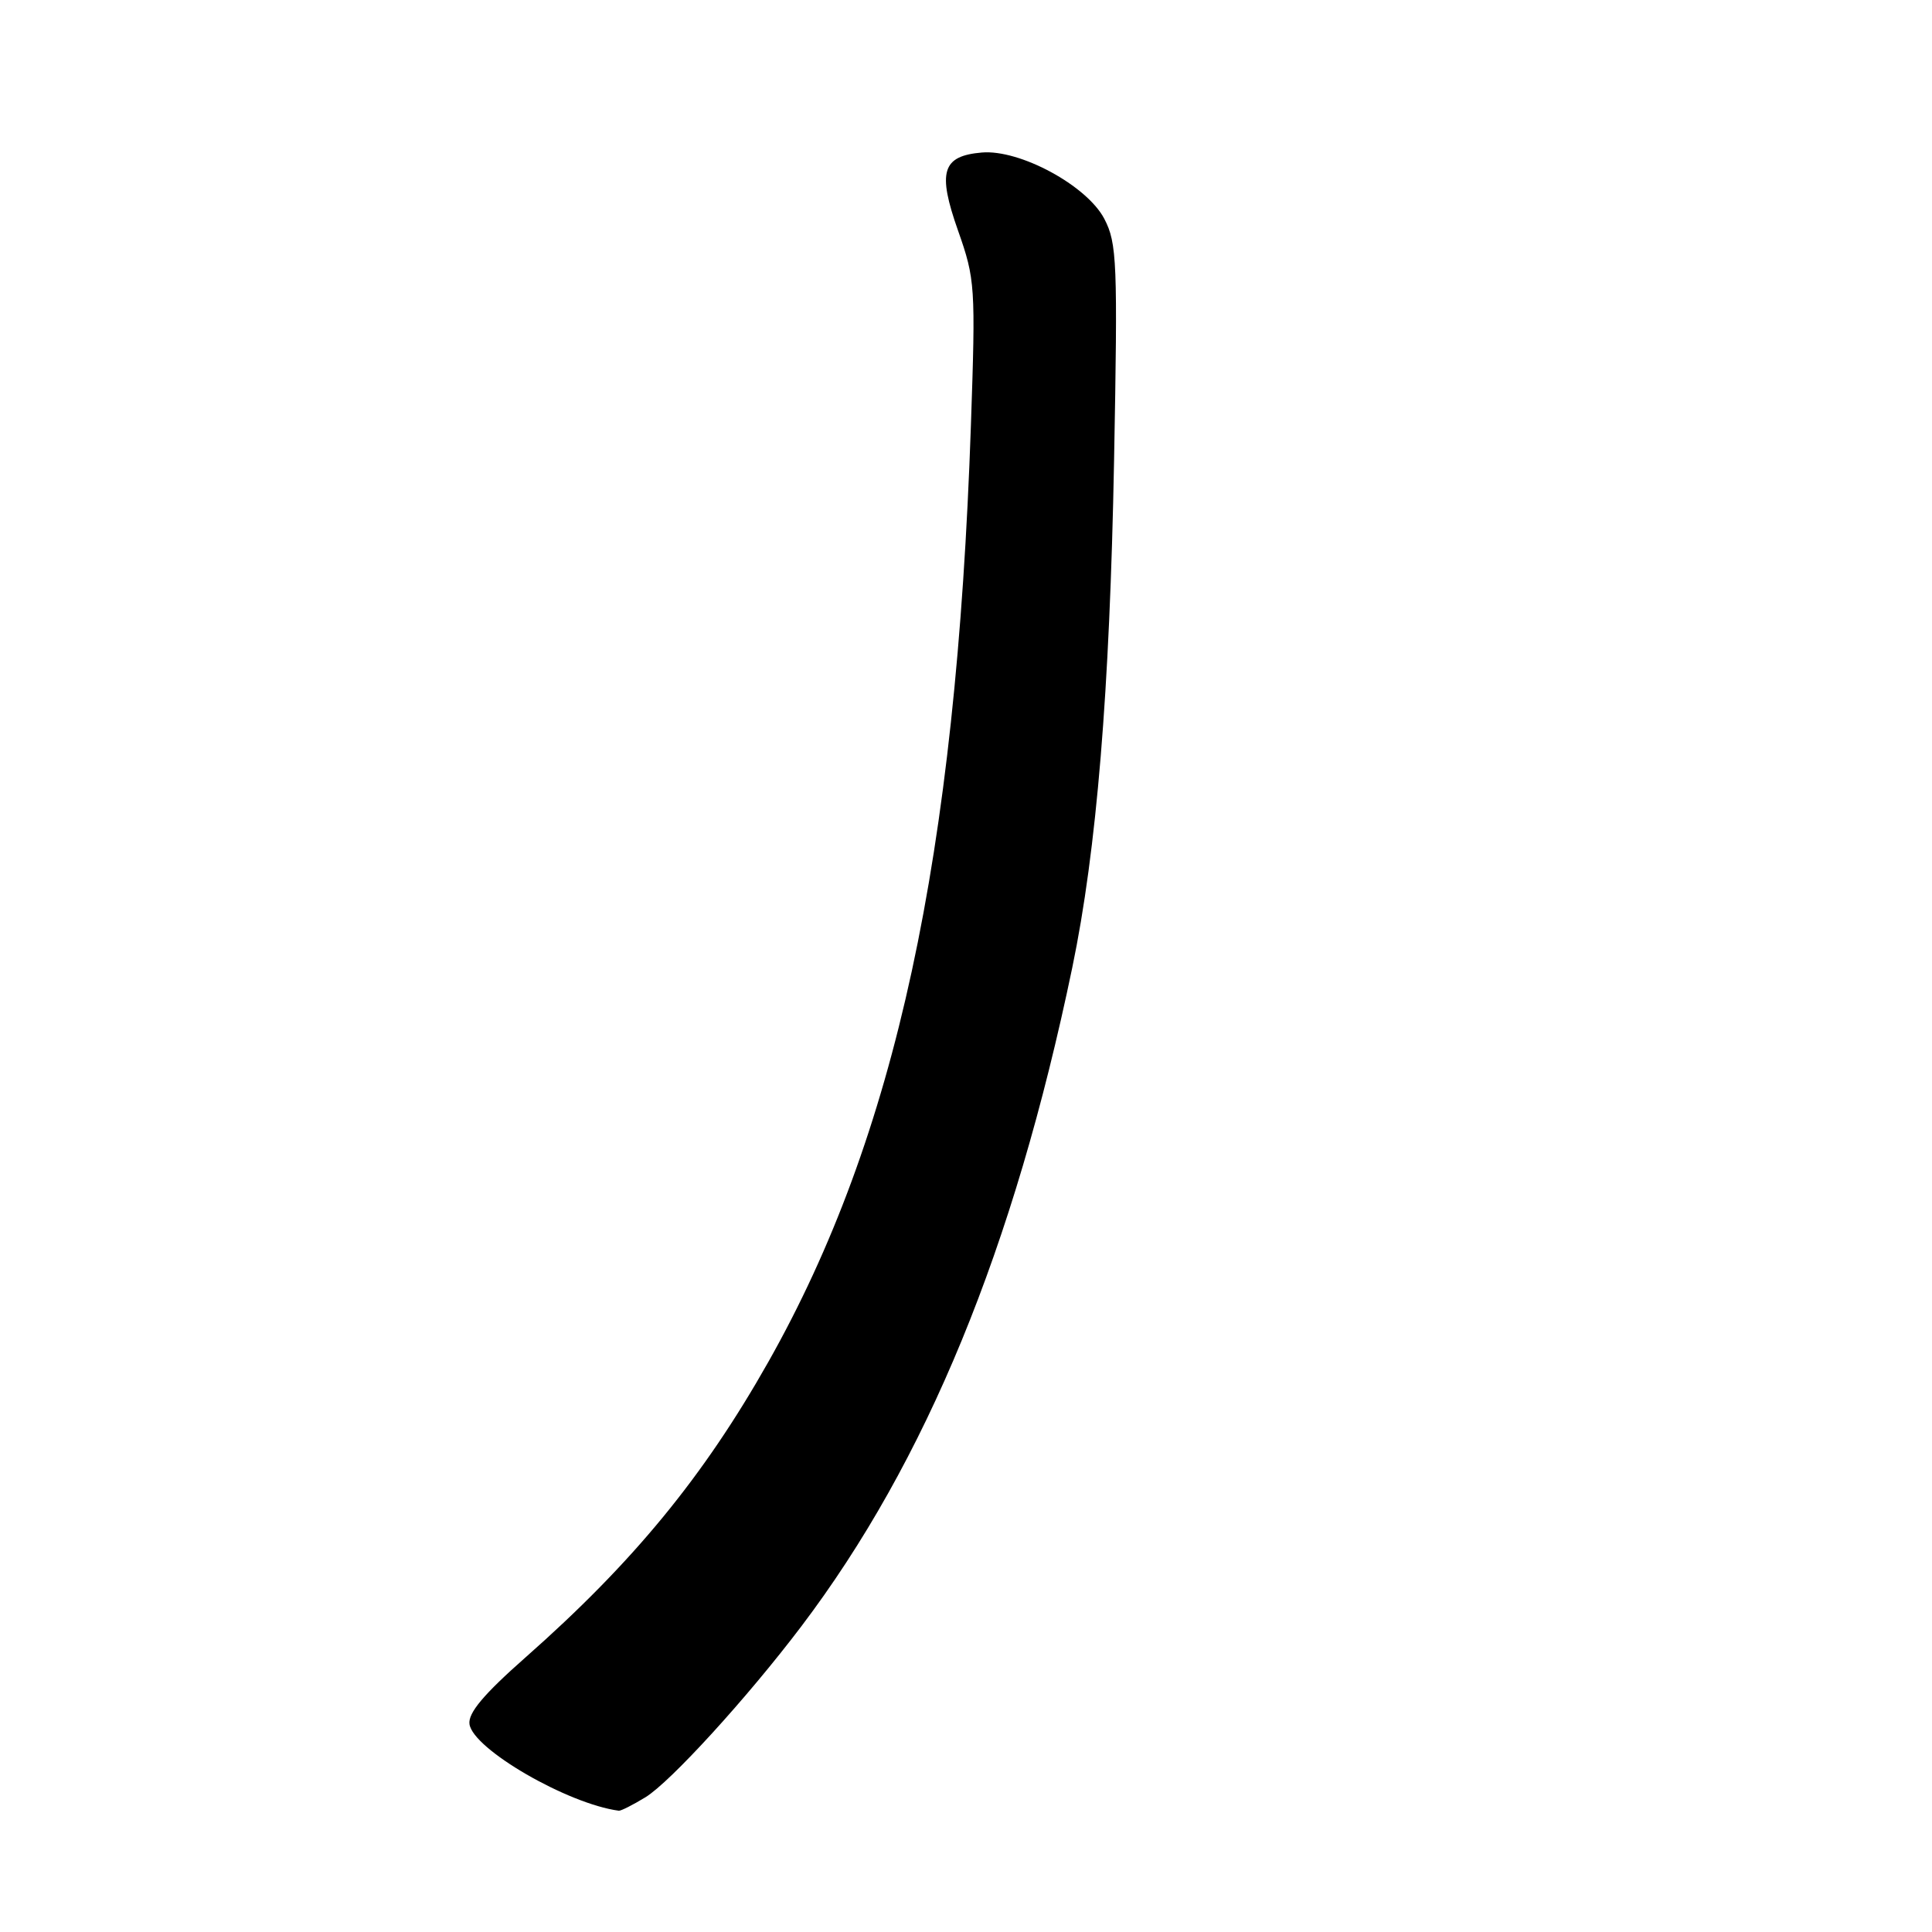 <?xml version="1.0" encoding="UTF-8" standalone="no"?>
<!DOCTYPE svg PUBLIC "-//W3C//DTD SVG 1.1//EN" "http://www.w3.org/Graphics/SVG/1.1/DTD/svg11.dtd" >
<svg xmlns="http://www.w3.org/2000/svg" xmlns:xlink="http://www.w3.org/1999/xlink" version="1.1" viewBox="0 0 256 256">
 <g >
 <path fill="currentColor"
d=" M 85.52 238.15 C 88.83 236.13 99.02 224.96 106.18 215.50 C 122.73 193.64 134.35 165.39 142.08 128.22 C 145.31 112.68 147.05 91.60 147.62 61.00 C 148.11 34.73 148.01 32.23 146.33 29.00 C 144.03 24.59 135.14 19.78 130.10 20.21 C 124.83 20.66 124.19 22.76 126.95 30.57 C 129.22 37.01 129.28 37.96 128.65 56.38 C 126.68 113.60 118.69 150.56 101.81 180.46 C 93.22 195.67 83.90 207.02 69.67 219.58 C 64.07 224.52 62.00 226.99 62.21 228.46 C 62.68 231.77 75.22 239.03 82.00 239.93 C 82.28 239.96 83.86 239.16 85.52 238.15 Z "/>
</g>
</svg>